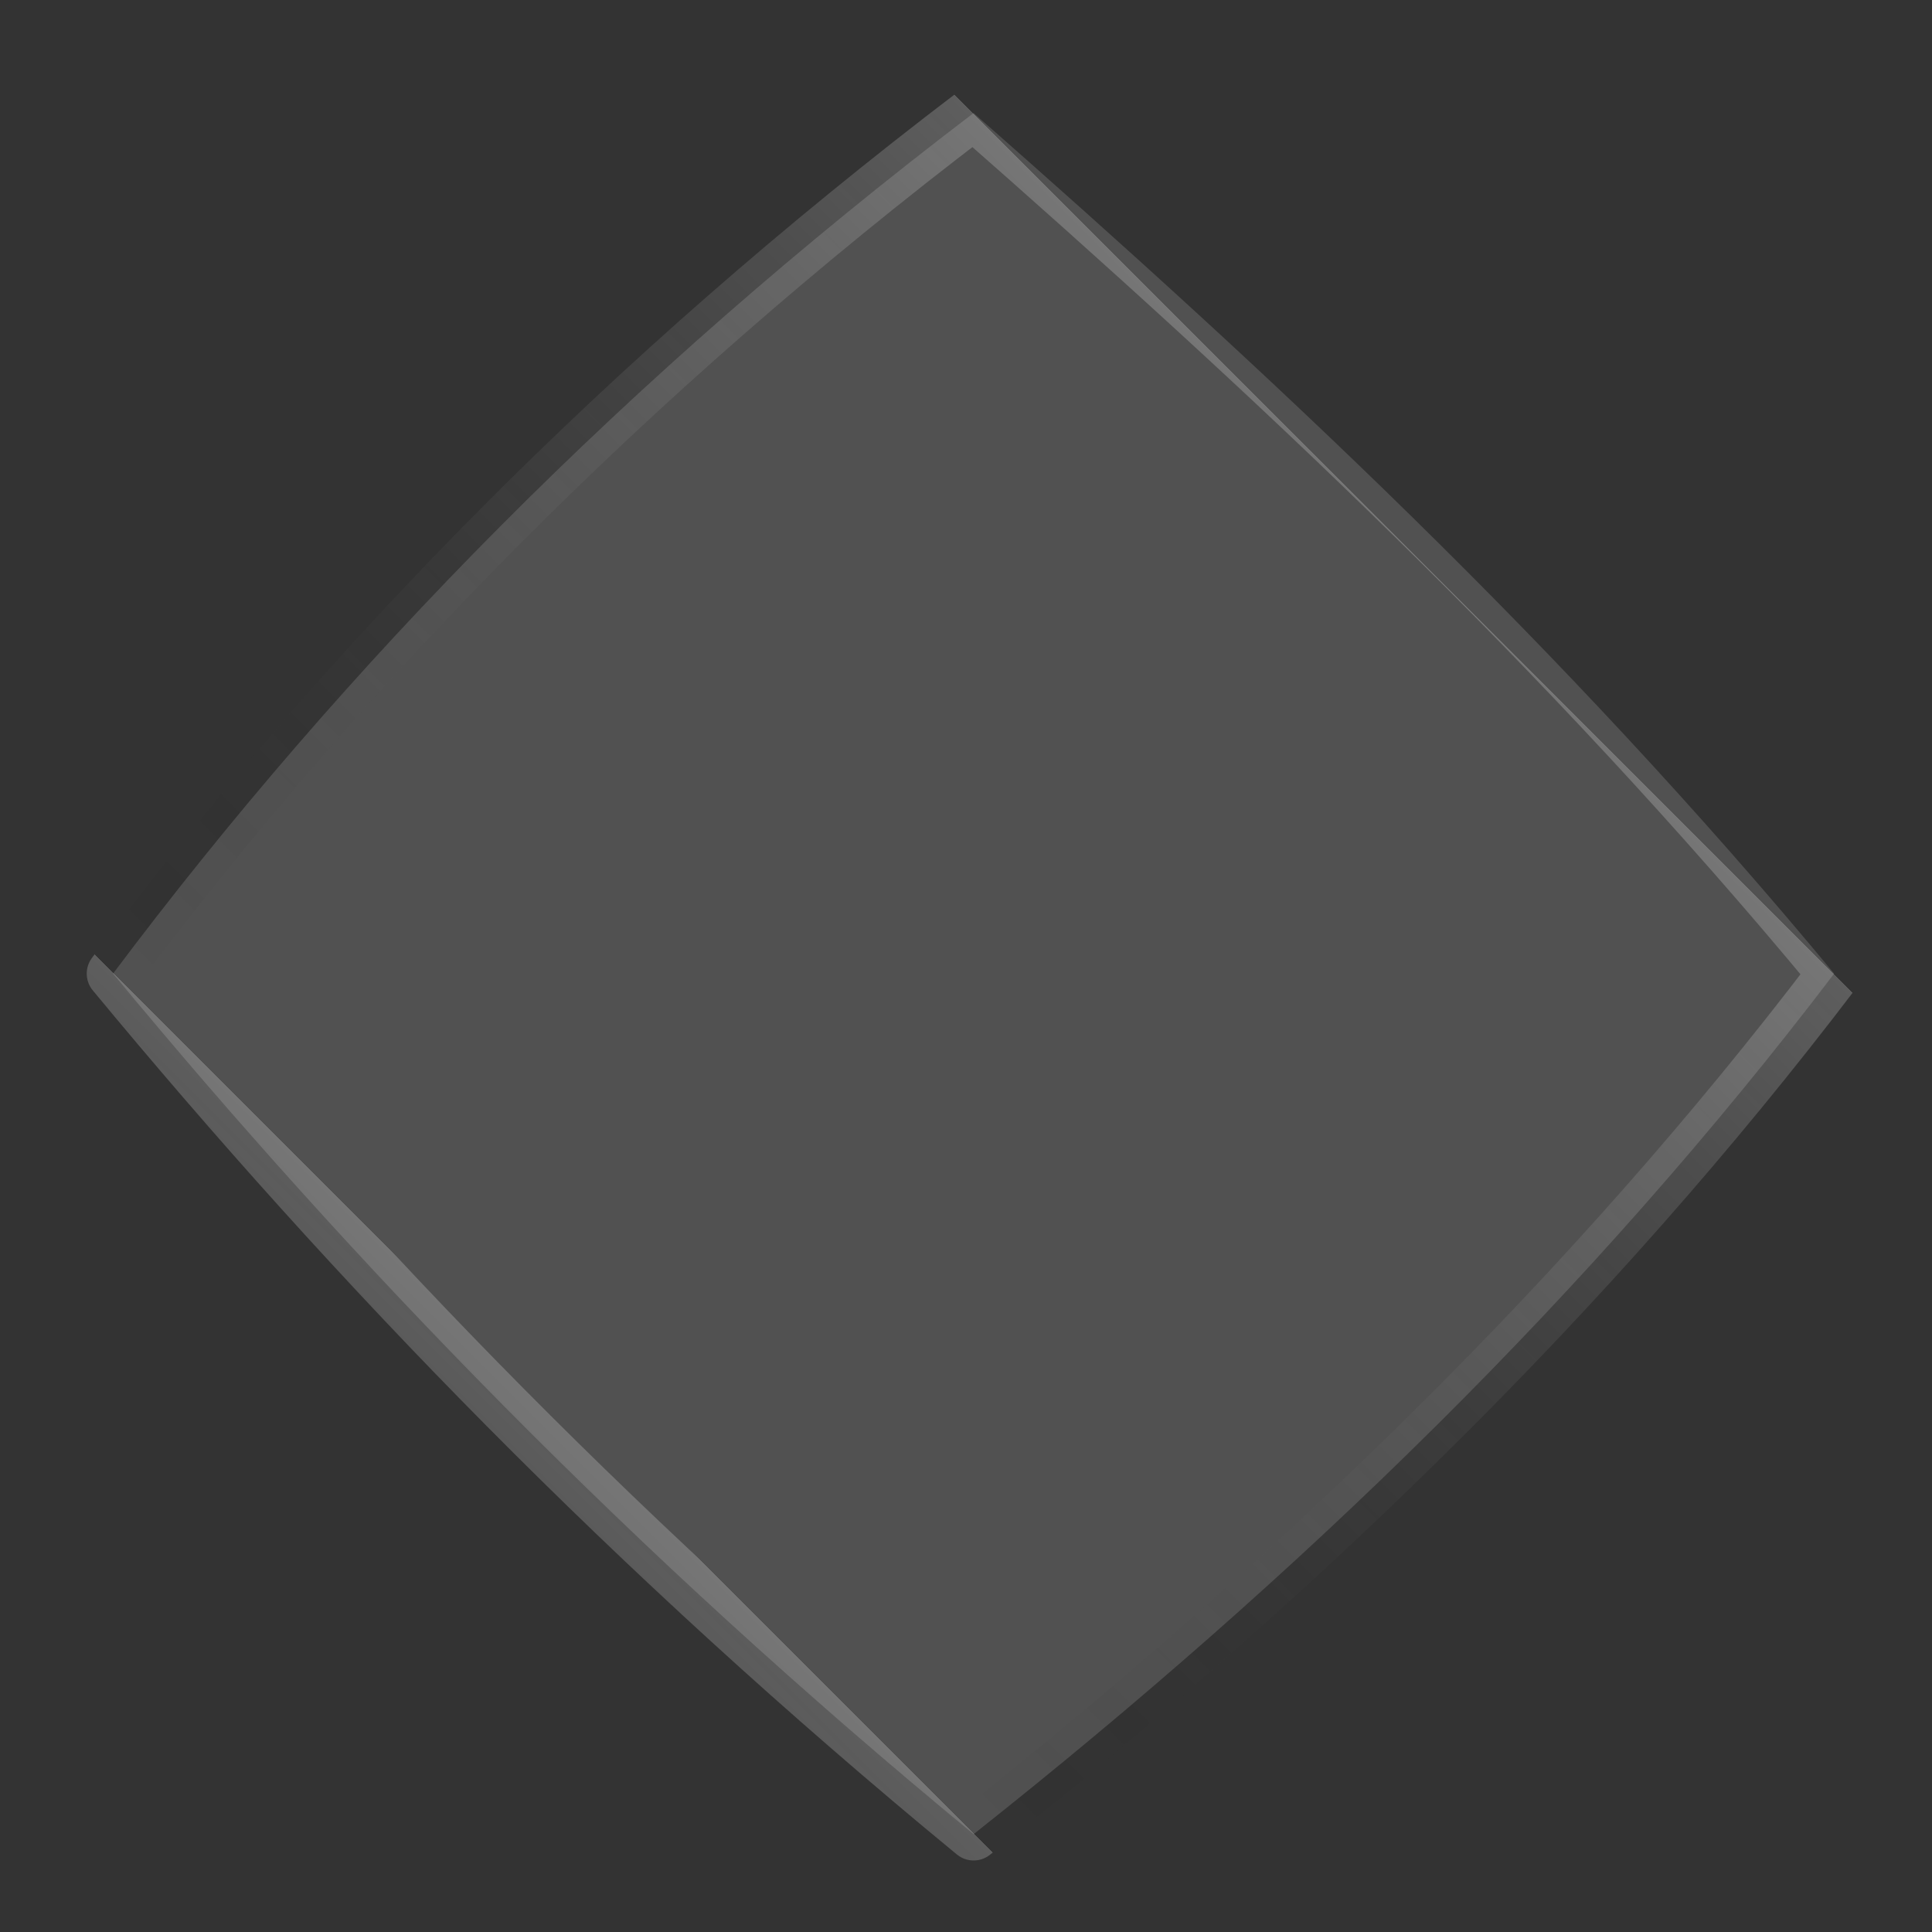 <?xml version="1.0" encoding="UTF-8" standalone="no"?>
<!-- Created with Inkscape (http://www.inkscape.org/) -->

<svg
   width="120"
   height="120"
   viewBox="0 0 31.75 31.75"
   version="1.1"
   id="svg5"
   inkscape:export-filename="ビットマップ.svg"
   inkscape:export-xdpi="96"
   inkscape:export-ydpi="96"
   inkscape:version="1.2.2 (b0a8486541, 2022-12-01)"
   sodipodi:docname="描画.svg"
   xmlns:inkscape="http://www.inkscape.org/namespaces/inkscape"
   xmlns:sodipodi="http://sodipodi.sourceforge.net/DTD/sodipodi-0.dtd"
   xmlns:xlink="http://www.w3.org/1999/xlink"
   xmlns="http://www.w3.org/2000/svg"
   xmlns:svg="http://www.w3.org/2000/svg">
  <rect x="0" y="0" width="31.75" height="31.75" fill="#333333" stroke="none"/>
  <sodipodi:namedview
     id="namedview7"
     pagecolor="#ffffff"
     bordercolor="#000000"
     borderopacity="0.25"
     inkscape:showpageshadow="2"
     inkscape:pageopacity="0.0"
     inkscape:pagecheckerboard="0"
     inkscape:deskcolor="#d1d1d1"
     inkscape:document-units="mm"
     showgrid="false"
     inkscape:zoom="3.3638608"
     inkscape:cx="6.2428267"
     inkscape:cy="50.983084"
     inkscape:window-width="1280"
     inkscape:window-height="813"
     inkscape:window-x="26"
     inkscape:window-y="23"
     inkscape:window-maximized="0"
     inkscape:current-layer="layer1" />
  <defs
     id="defs2">
    <linearGradient
       inkscape:collect="always"
       id="linearGradient982">
      <stop
         style="stop-color:#ffffff;stop-opacity:0.698;"
         offset="1"
         id="stop978" />
      <stop
         style="stop-color:#000000;stop-opacity:0;"
         offset="1"
         id="stop980" />
    </linearGradient>
    <linearGradient
       inkscape:collect="always"
       xlink:href="#linearGradient982"
       id="linearGradient984"
       x1="6"
       y1="16"
       x2="26"
       y2="16"
       gradientUnits="userSpaceOnUse"
       spreadMethod="repeat"
       gradientTransform="rotate(-45,16,16)" />
  </defs>
  <g
     inkscape:label="Layer 1"
     inkscape:groupmode="layer"
     id="layer1">
    <path
       id="rect167"
       style="display:inline;opacity:0.303;fill:#ffffff;fill-opacity:0.498;stroke:url(#linearGradient984);stroke-width:0.865;stroke-linecap:round;stroke-linejoin:round;paint-order:stroke markers fill"
       d="M 1.858,16 C 5.664,10.925 10.311,6.185 16,1.858 20.868,6.136 25.67,10.601 30.142,16 26.143,21.26 21.345,25.911 16,30.142 10.366,25.505 5.81,20.778 1.858,16 Z"
       sodipodi:nodetypes="ccccc" />
  </g>
</svg>
